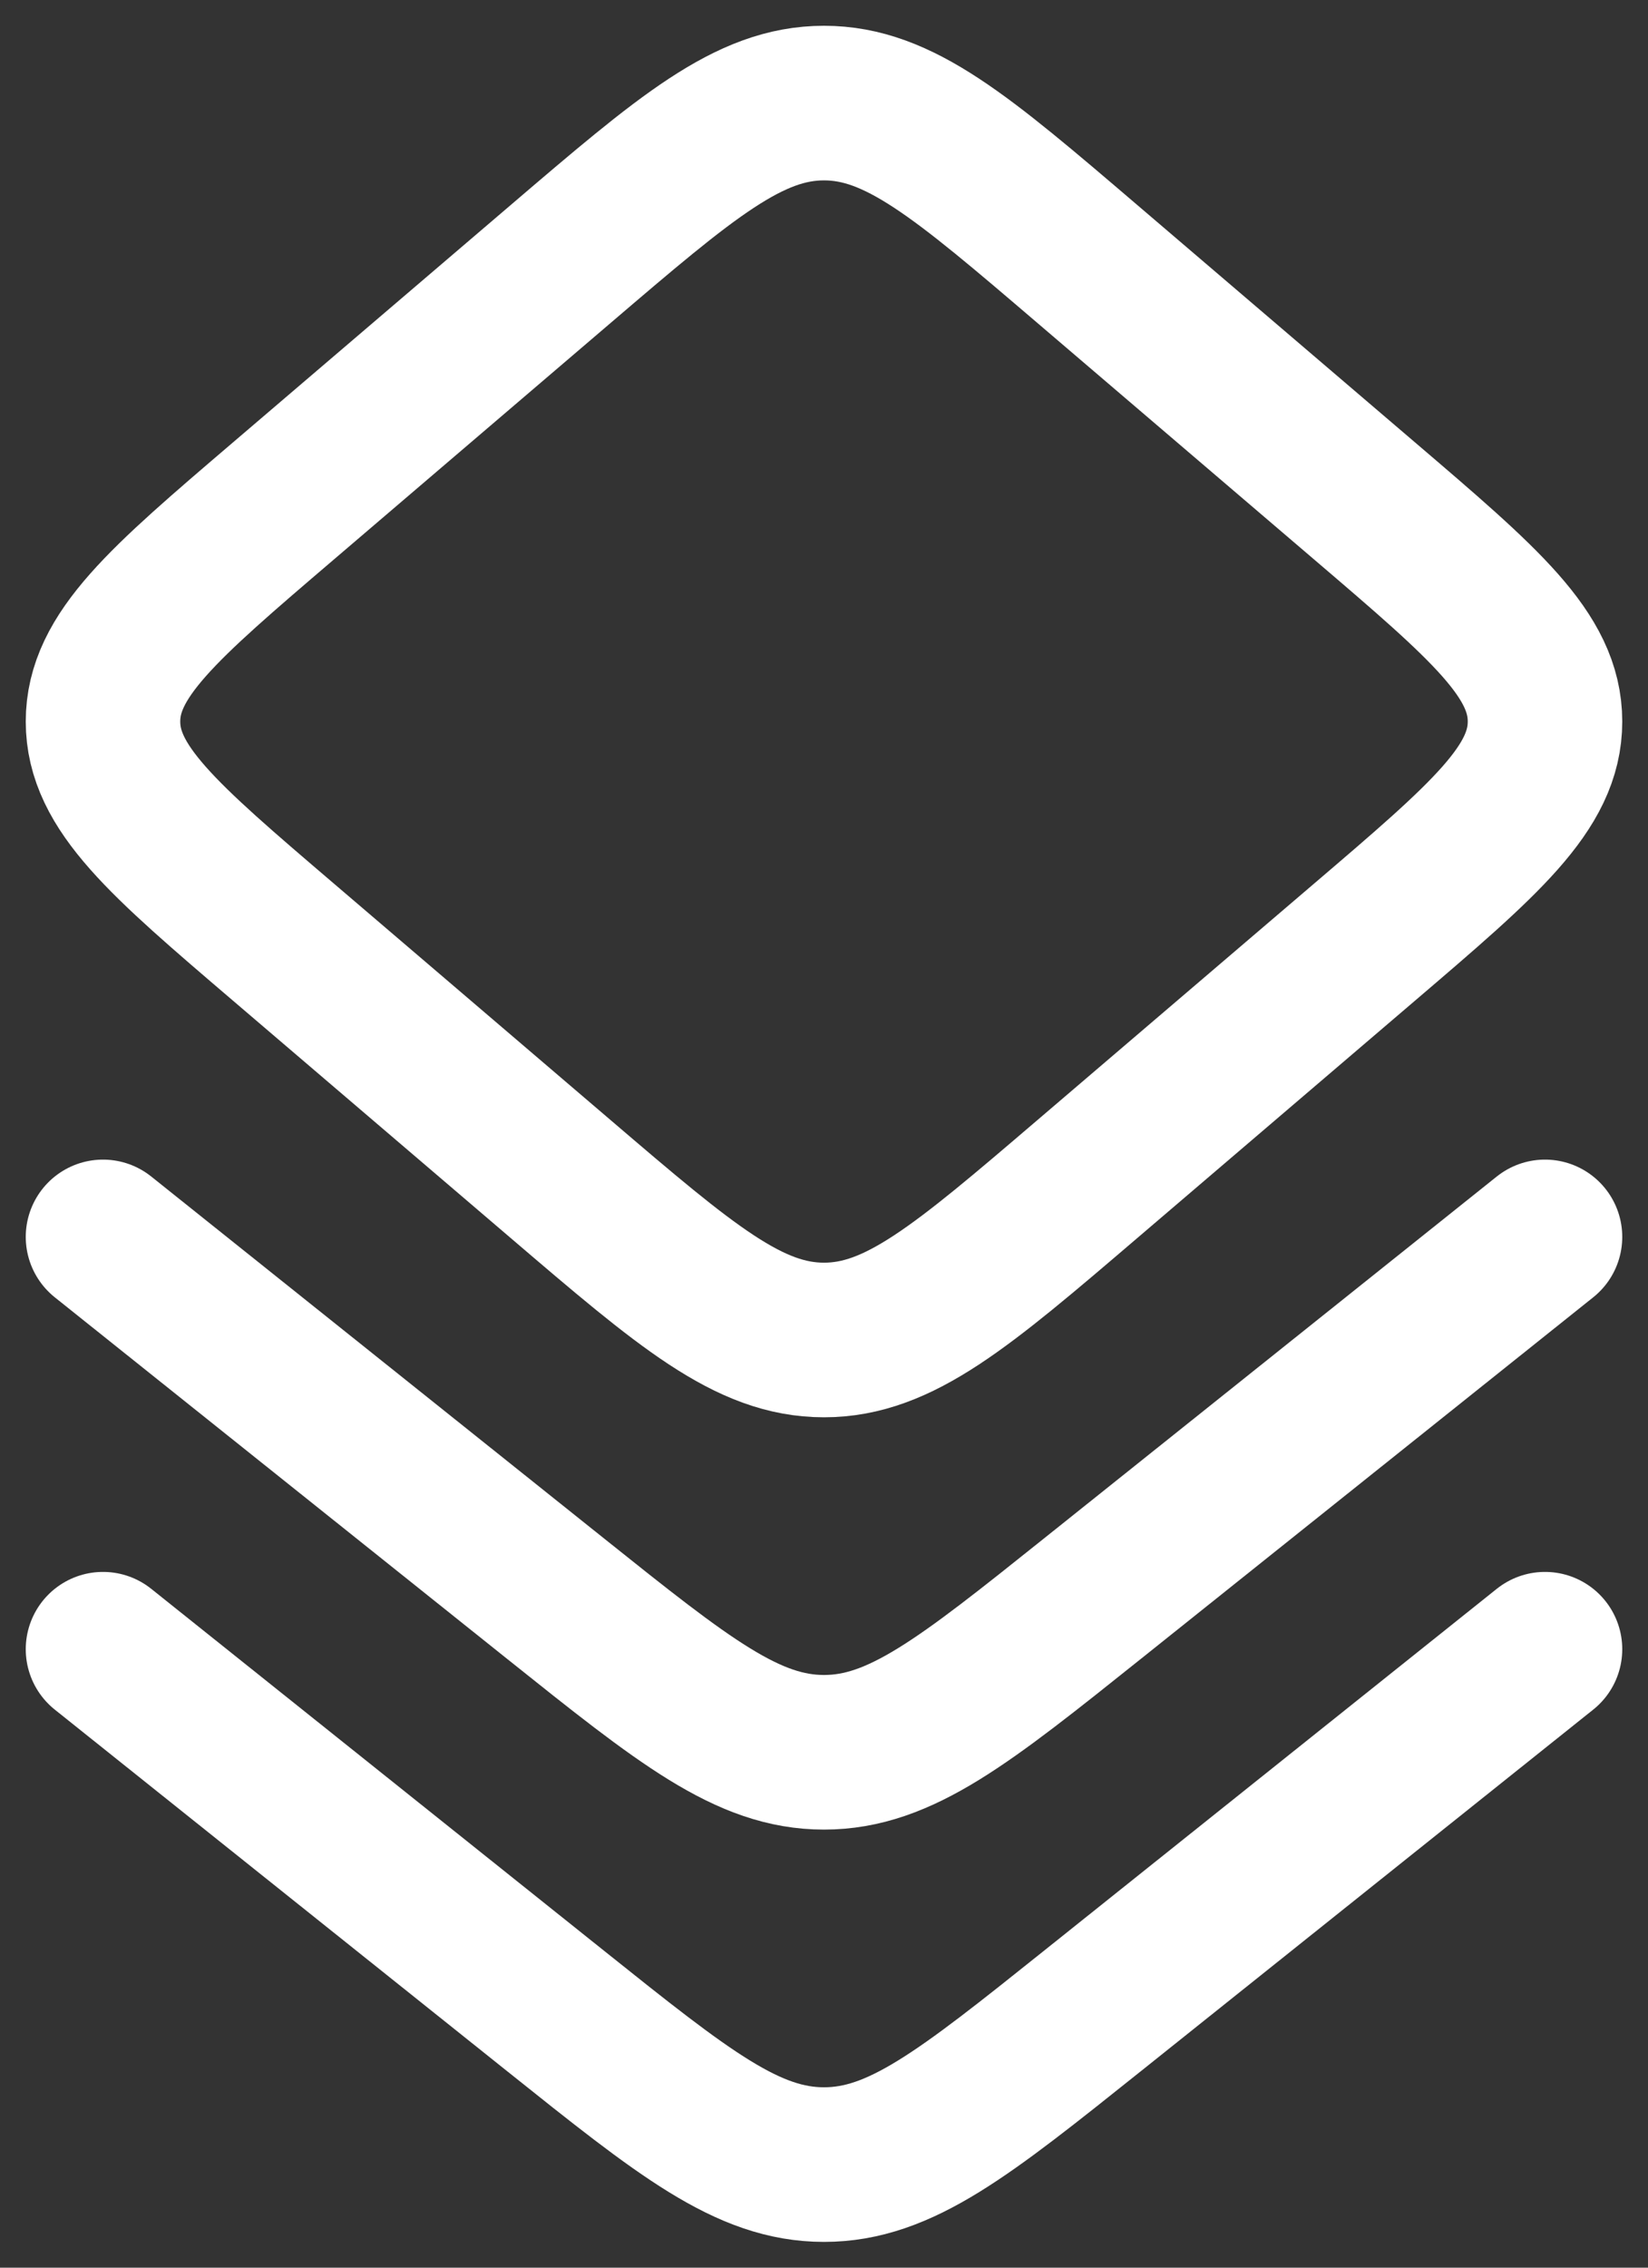 <svg width="16" height="22" viewBox="0 0 16 22" fill="none" xmlns="http://www.w3.org/2000/svg">
<rect x="0" y="0" width="16" height="22" fill="#333333" stroke="none"/>
<g id="elements">
<path id="Vector" d="M5.447 11.442L2.747 9.136C1.582 8.141 1 7.644 1 7C1 6.356 1.582 5.859 2.747 4.864L5.447 2.558C6.663 1.519 7.272 1 8 1C8.728 1 9.337 1.519 10.553 2.558L13.253 4.864C14.418 5.859 15 6.356 15 7C15 7.644 14.418 8.141 13.253 9.136L10.553 11.442C9.337 12.481 8.728 13 8 13C7.272 13 6.663 12.481 5.447 11.442Z" stroke="white" stroke-width="1.5" stroke-linecap="round" stroke-linejoin="round"/>
<path id="Vector_2" d="M1 12L5.397 15.512C6.639 16.504 7.26 17 8 17C8.74 17 9.361 16.504 10.603 15.512L15 12" stroke="white" stroke-width="1.5" stroke-linecap="round" stroke-linejoin="round"/>
<path id="Vector_3" d="M1 16L5.397 19.512C6.639 20.504 7.26 21 8 21C8.74 21 9.361 20.504 10.603 19.512L15 16" stroke="white" stroke-width="1.5" stroke-linecap="round" stroke-linejoin="round"/>
</g>
</svg>
